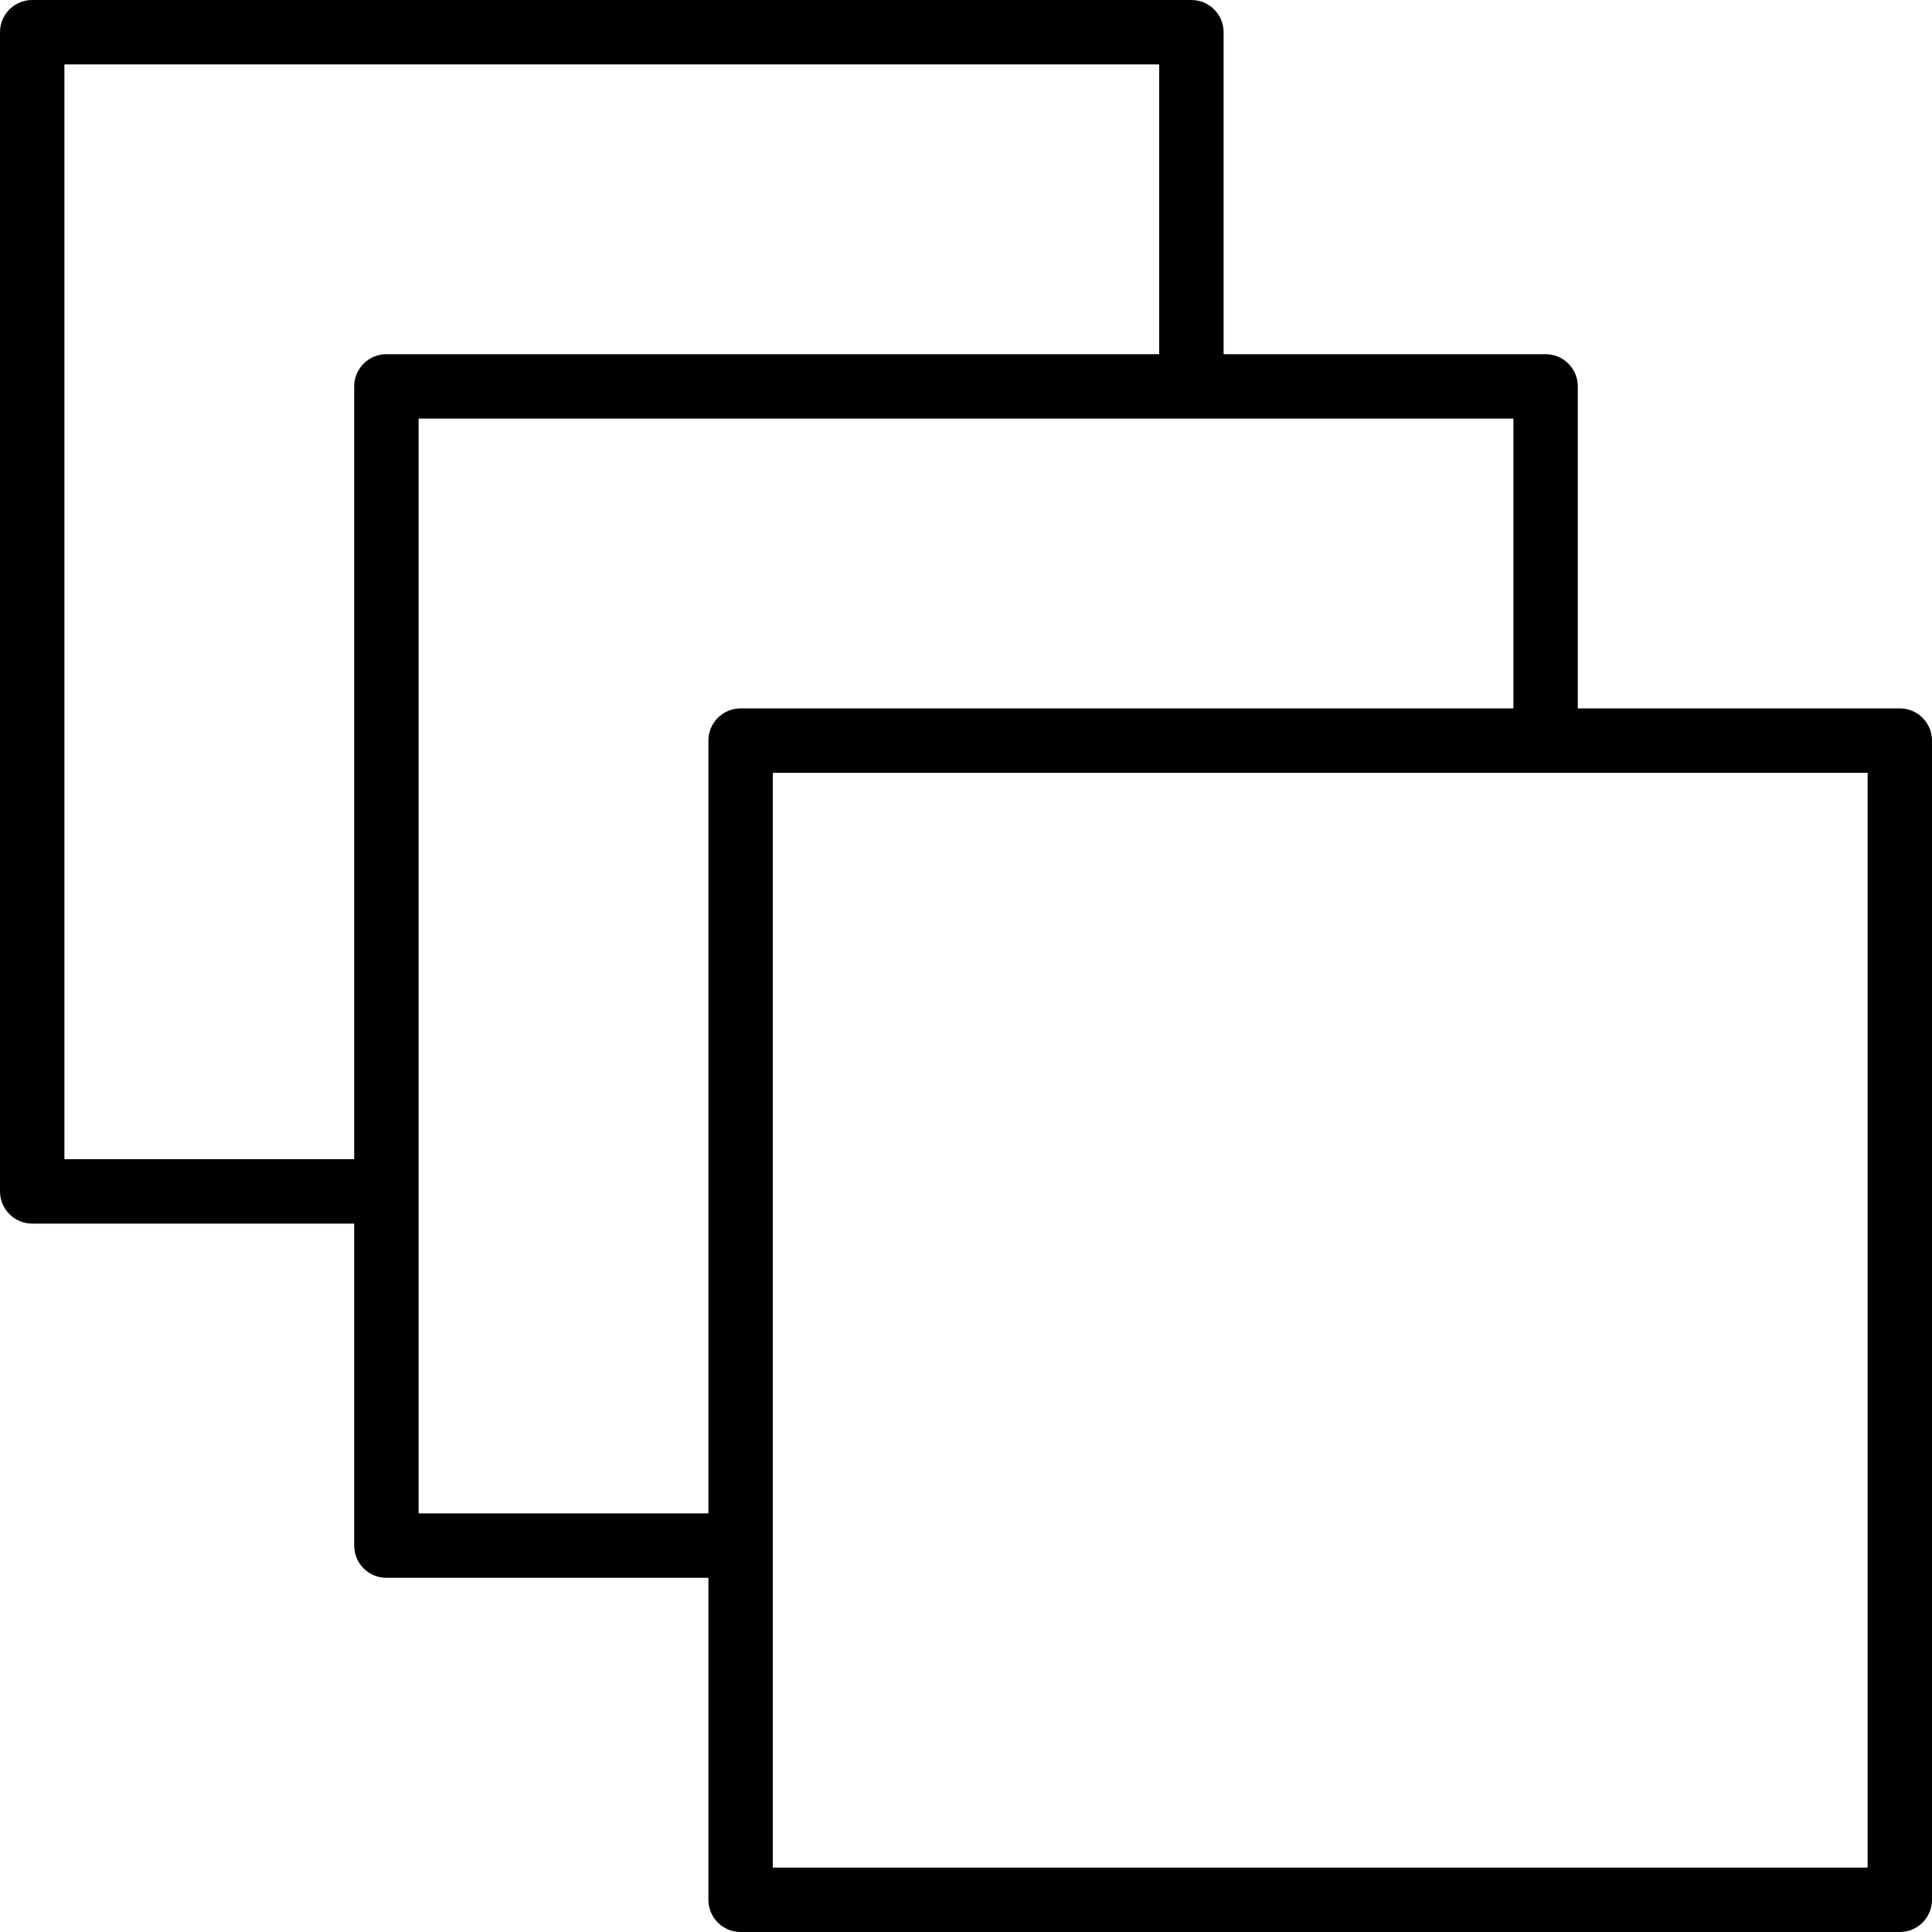 <?xml version="1.0" encoding="iso-8859-1"?>
<!-- Generator: Adobe Illustrator 19.0.0, SVG Export Plug-In . SVG Version: 6.00 Build 0)  -->
<svg version="1.1" id="Capa_1" xmlns="http://www.w3.org/2000/svg" xmlns:xlink="http://www.w3.org/1999/xlink" x="0px" y="0px"
	 viewBox="0 0 480 480" style="enable-background:new 0 0 480 480;" xml:space="preserve">
<g>
	<g>
		<path d="M472,176h-80V96c0-4.418-3.582-8-8-8h-80V8c0-4.418-3.582-8-8-8H8C3.582,0,0,3.582,0,8v288c0,4.418,3.582,8,8,8h80v80
			c0,4.418,3.582,8,8,8h80v80c0,4.418,3.582,8,8,8h288c4.418,0,8-3.582,8-8V184C480,179.582,476.418,176,472,176z M88,96v192H16V16
			h272v72H96C91.582,88,88,91.582,88,96z M176,184v192h-72V104h272v72H184C179.582,176,176,179.582,176,184z M464,464H192V192h272
			V464z"/>
	</g>
</g>
<g>
</g>
<g>
</g>
<g>
</g>
<g>
</g>
<g>
</g>
<g>
</g>
<g>
</g>
<g>
</g>
<g>
</g>
<g>
</g>
<g>
</g>
<g>
</g>
<g>
</g>
<g>
</g>
<g>
</g>
</svg>
